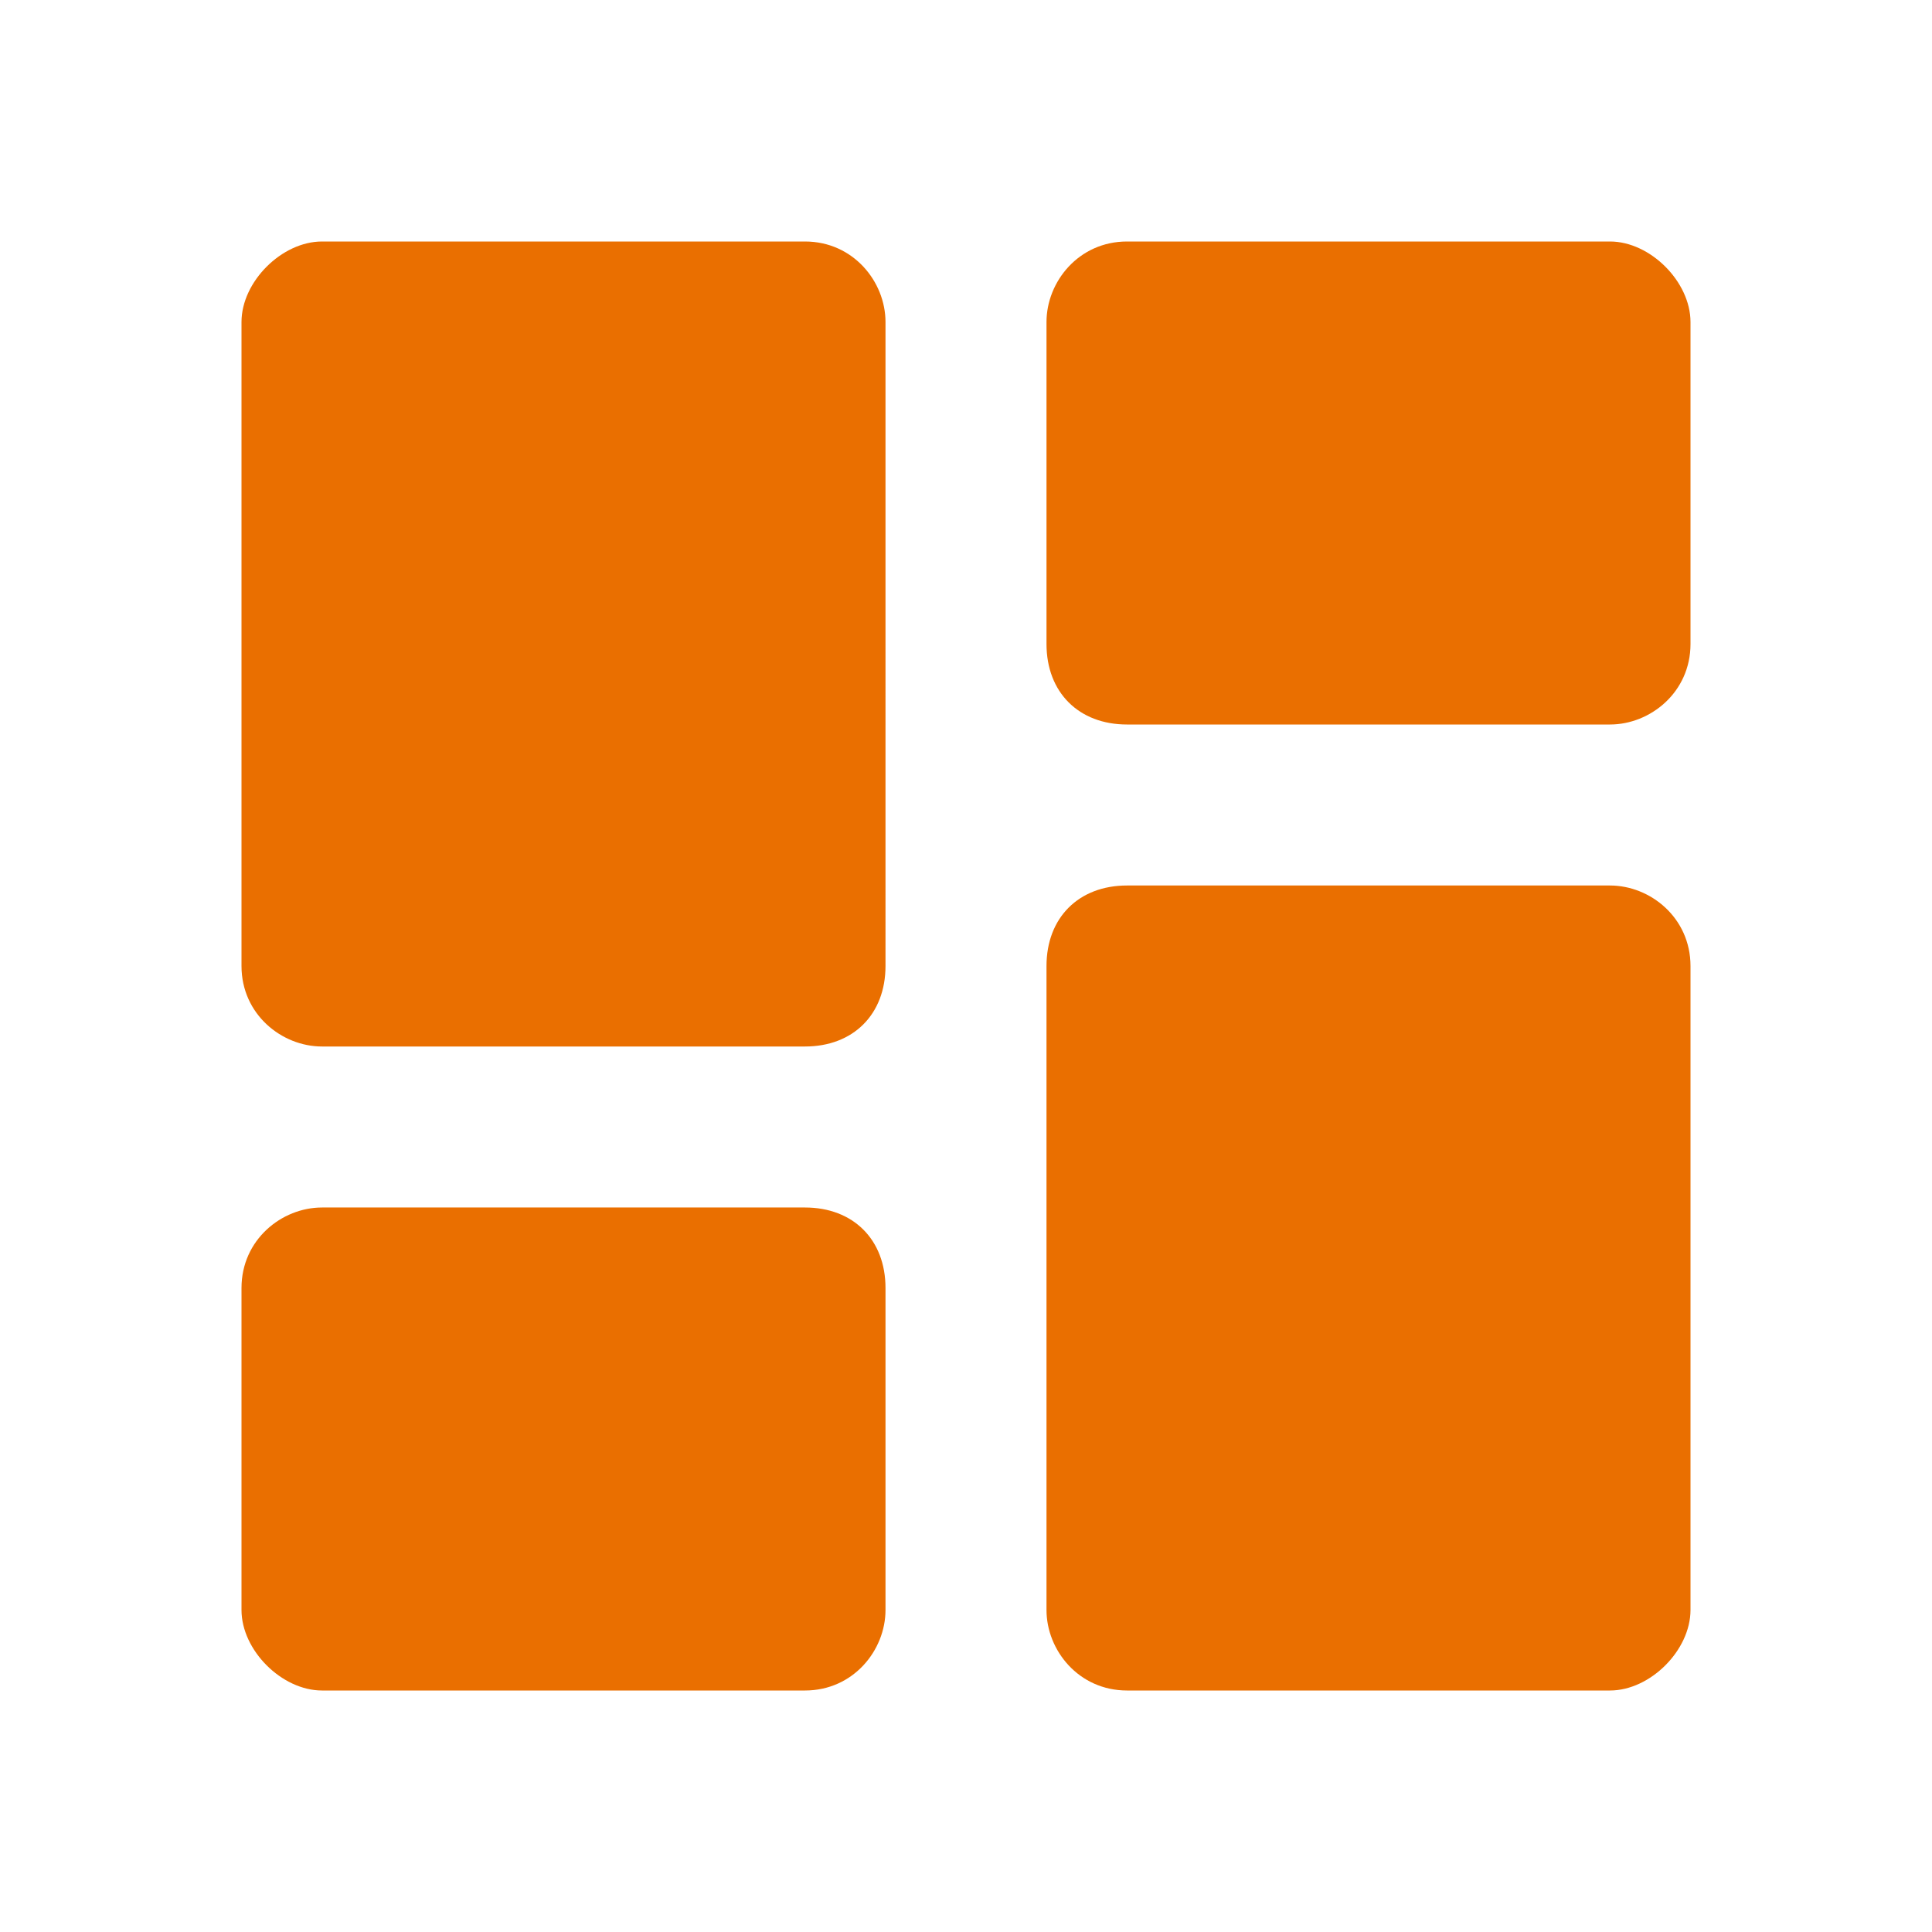 <?xml version="1.0" encoding="utf-8"?>
<!-- Generator: Adobe Illustrator 24.2.1, SVG Export Plug-In . SVG Version: 6.00 Build 0)  -->
<svg version="1.1" id="Layer_1" xmlns="http://www.w3.org/2000/svg" xmlns:xlink="http://www.w3.org/1999/xlink" x="0px" y="0px"
	 viewBox="0 0 24 24" style="enable-background:new 0 0 24 24;" xml:space="preserve">
<style type="text/css">
	.st0{fill:none;}
	.st1{fill:#EA6F00;}
</style>
<path class="st0" d="M0,0h24v24H0V0z"/>
<path class="st1" d="M4,13h6c0.6,0,1-0.4,1-1V4c0-0.5-0.4-1-1-1H4C3.5,3,3,3.5,3,4v8C3,12.6,3.5,13,4,13z M4,21h6c0.6,0,1-0.5,1-1
	v-4c0-0.6-0.4-1-1-1H4c-0.5,0-1,0.4-1,1v4C3,20.5,3.5,21,4,21z M14,21h6c0.5,0,1-0.5,1-1v-8c0-0.6-0.5-1-1-1h-6c-0.6,0-1,0.4-1,1v8
	C13,20.5,13.4,21,14,21z M13,4v4c0,0.6,0.4,1,1,1h6c0.5,0,1-0.4,1-1V4c0-0.5-0.5-1-1-1h-6C13.4,3,13,3.5,13,4z"/>
</svg>
